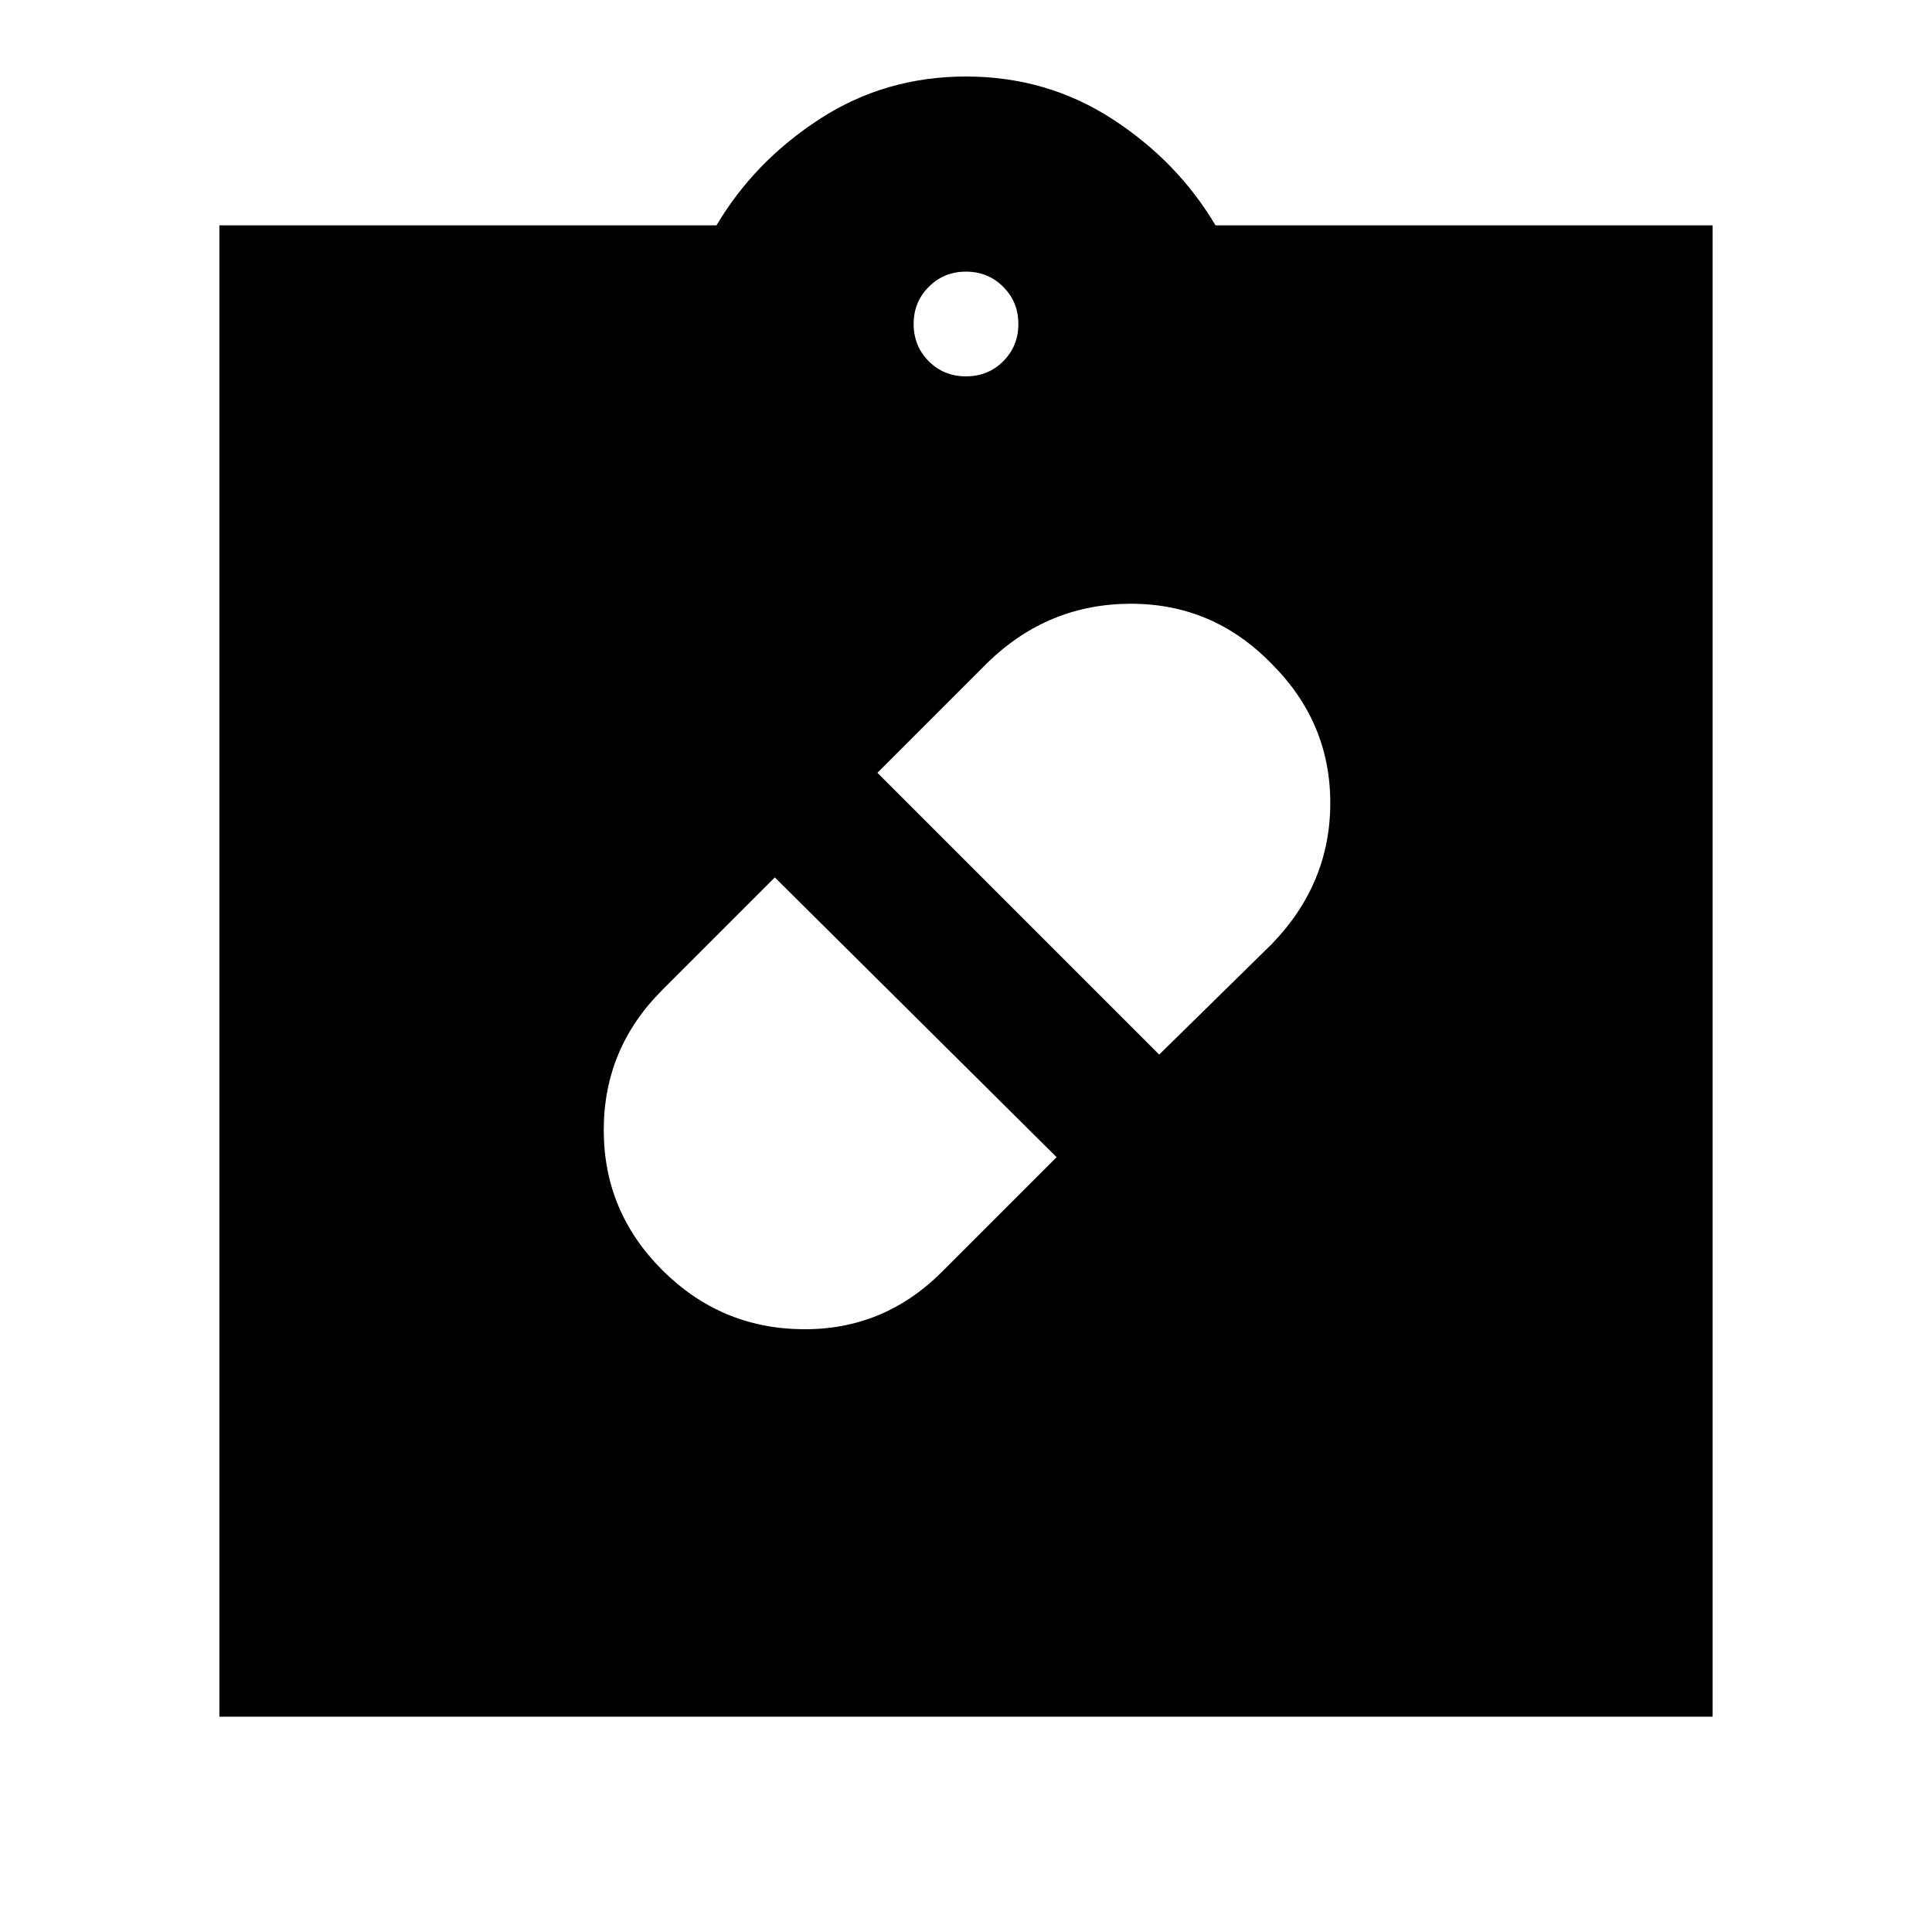 <svg xmlns="http://www.w3.org/2000/svg" height="20" width="20"><path d="M10 10.021Zm-3.146 3.125q.604.604 1.448.614.844.011 1.448-.593l1.188-1.188-2.917-2.896-1.167 1.167q-.604.604-.604 1.448t.604 1.448Zm6.313-6.271q-.605-.625-1.459-.625-.854 0-1.479.604L9.083 8 12 10.917l1.167-1.146q.604-.625.604-1.459 0-.833-.604-1.437ZM2.271 17.771V2.333h5.146q.395-.666 1.073-1.104Q9.167.792 10 .792t1.51.437q.678.438 1.073 1.104h5.146v15.438ZM10 3.896q.229 0 .385-.156.157-.157.157-.386t-.157-.385q-.156-.157-.385-.157t-.385.157q-.157.156-.157.385t.157.386q.156.156.385.156Z"/></svg>